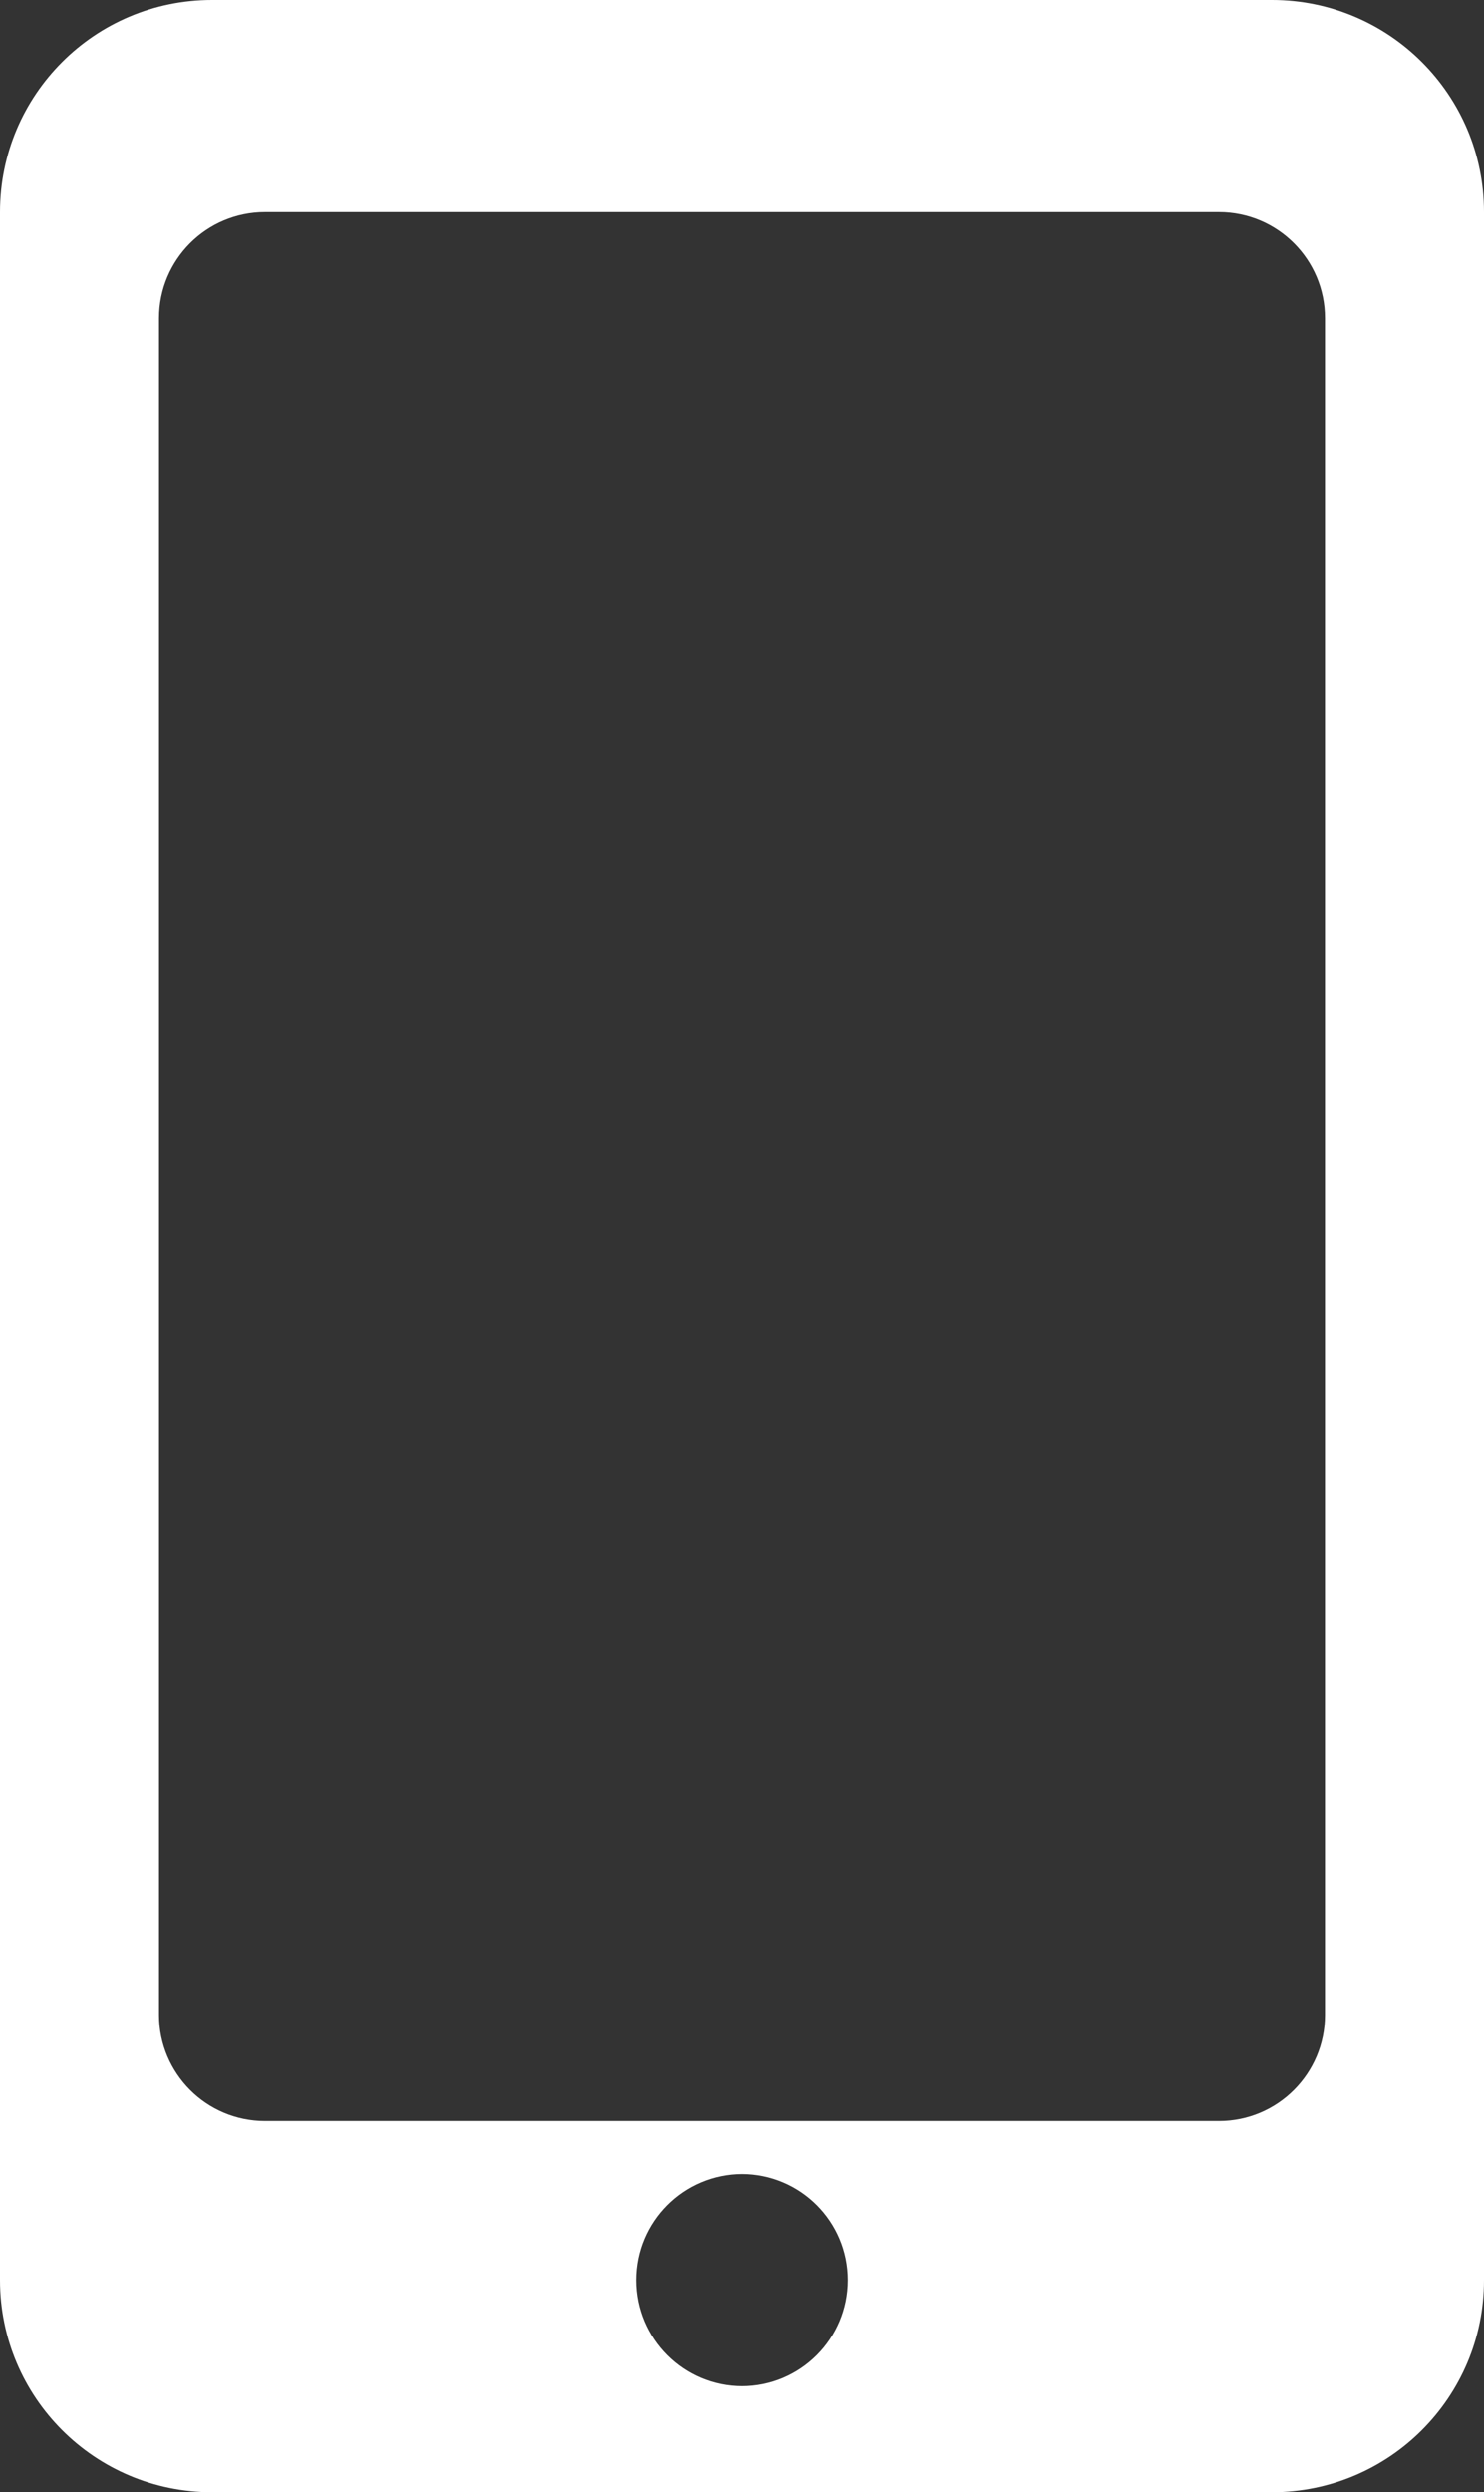 <?xml version="1.0" encoding="UTF-8"?>
<svg width="28px" height="47px" viewBox="0 0 28 47" version="1.1" xmlns="http://www.w3.org/2000/svg" xmlns:xlink="http://www.w3.org/1999/xlink">
    <rect x="0" y="0" width="28" height="47" fill="#333333" stroke="none"/>
    <!-- Generator: Sketch 63 (92445) - https://sketch.com -->
    <title>Combined Shape</title>
    <desc>Created with Sketch.</desc>
    <g id="Page-1" stroke="none" stroke-width="1" fill="none" fill-rule="evenodd">
        <g id="Artboard" transform="translate(-7, -22)" fill="#FFFFFF">
            <path d="M31,22 C33.209,22 35,23.791 35,26 L35,65 C35,67.209 33.209,69 31,69 L11,69 C8.791,69 7,67.209 7,65 L7,26 C7,23.791 8.791,22 11,22 L31,22 Z M21,63 C19.895,63 19,63.895 19,65 C19,66.105 19.895,67 21,67 C22.105,67 23,66.105 23,65 C23,63.895 22.105,63 21,63 Z M30,26 L12,26 C10.895,26 10,26.895 10,28 L10,28 L10,60 C10,61.105 10.895,62 12,62 L12,62 L30,62 C31.105,62 32,61.105 32,60 L32,60 L32,28 C32,26.895 31.105,26 30,26 L30,26 Z" id="Combined-Shape"></path>
        </g>
    </g>
</svg>
